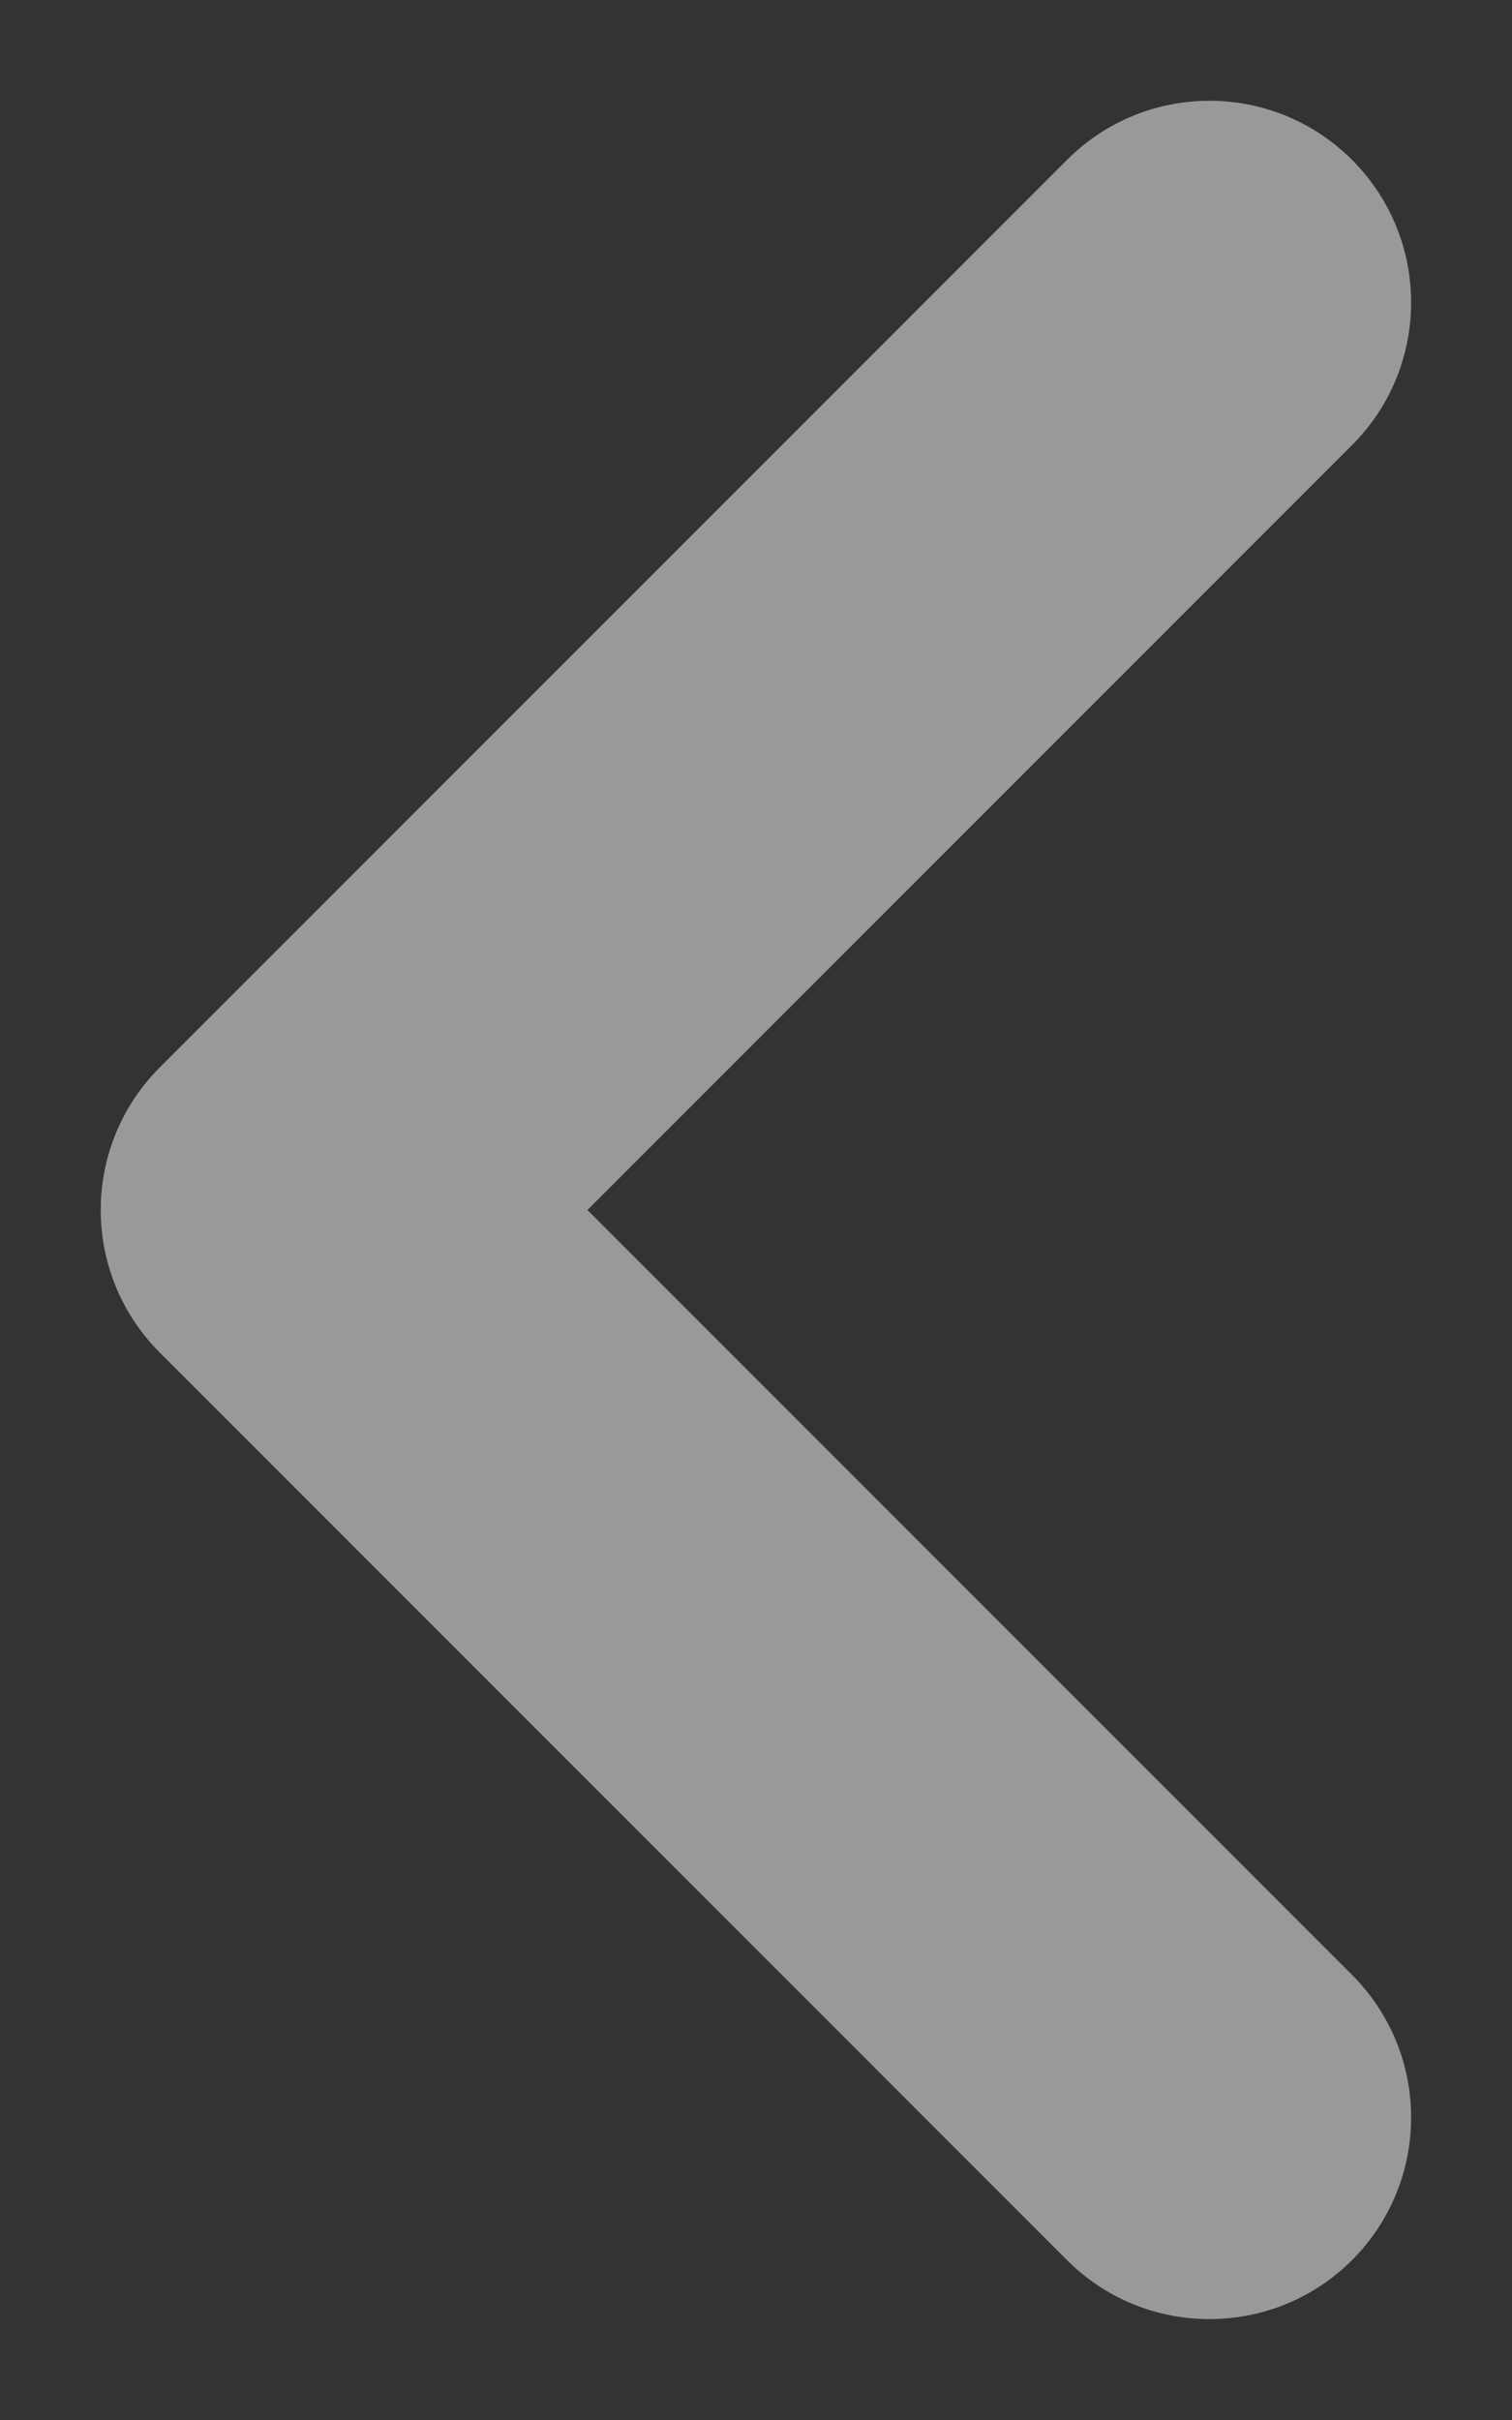 <svg width="10" height="16" viewBox="0 0 10 16" fill="none" xmlns="http://www.w3.org/2000/svg">
<rect x="0" y="0" width="10" height="16" fill="#333333" stroke="none"/>
<path fill-rule="evenodd" clip-rule="evenodd" d="M1.057 8.943C0.536 8.422 0.536 7.578 1.057 7.057L7.057 1.057C7.577 0.536 8.421 0.536 8.942 1.057C9.463 1.578 9.463 2.422 8.942 2.943L3.885 8L8.942 13.057C9.463 13.578 9.463 14.422 8.942 14.943C8.421 15.463 7.577 15.463 7.057 14.943L1.057 8.943Z" fill="white" fill-opacity="0.5"/>
</svg>
